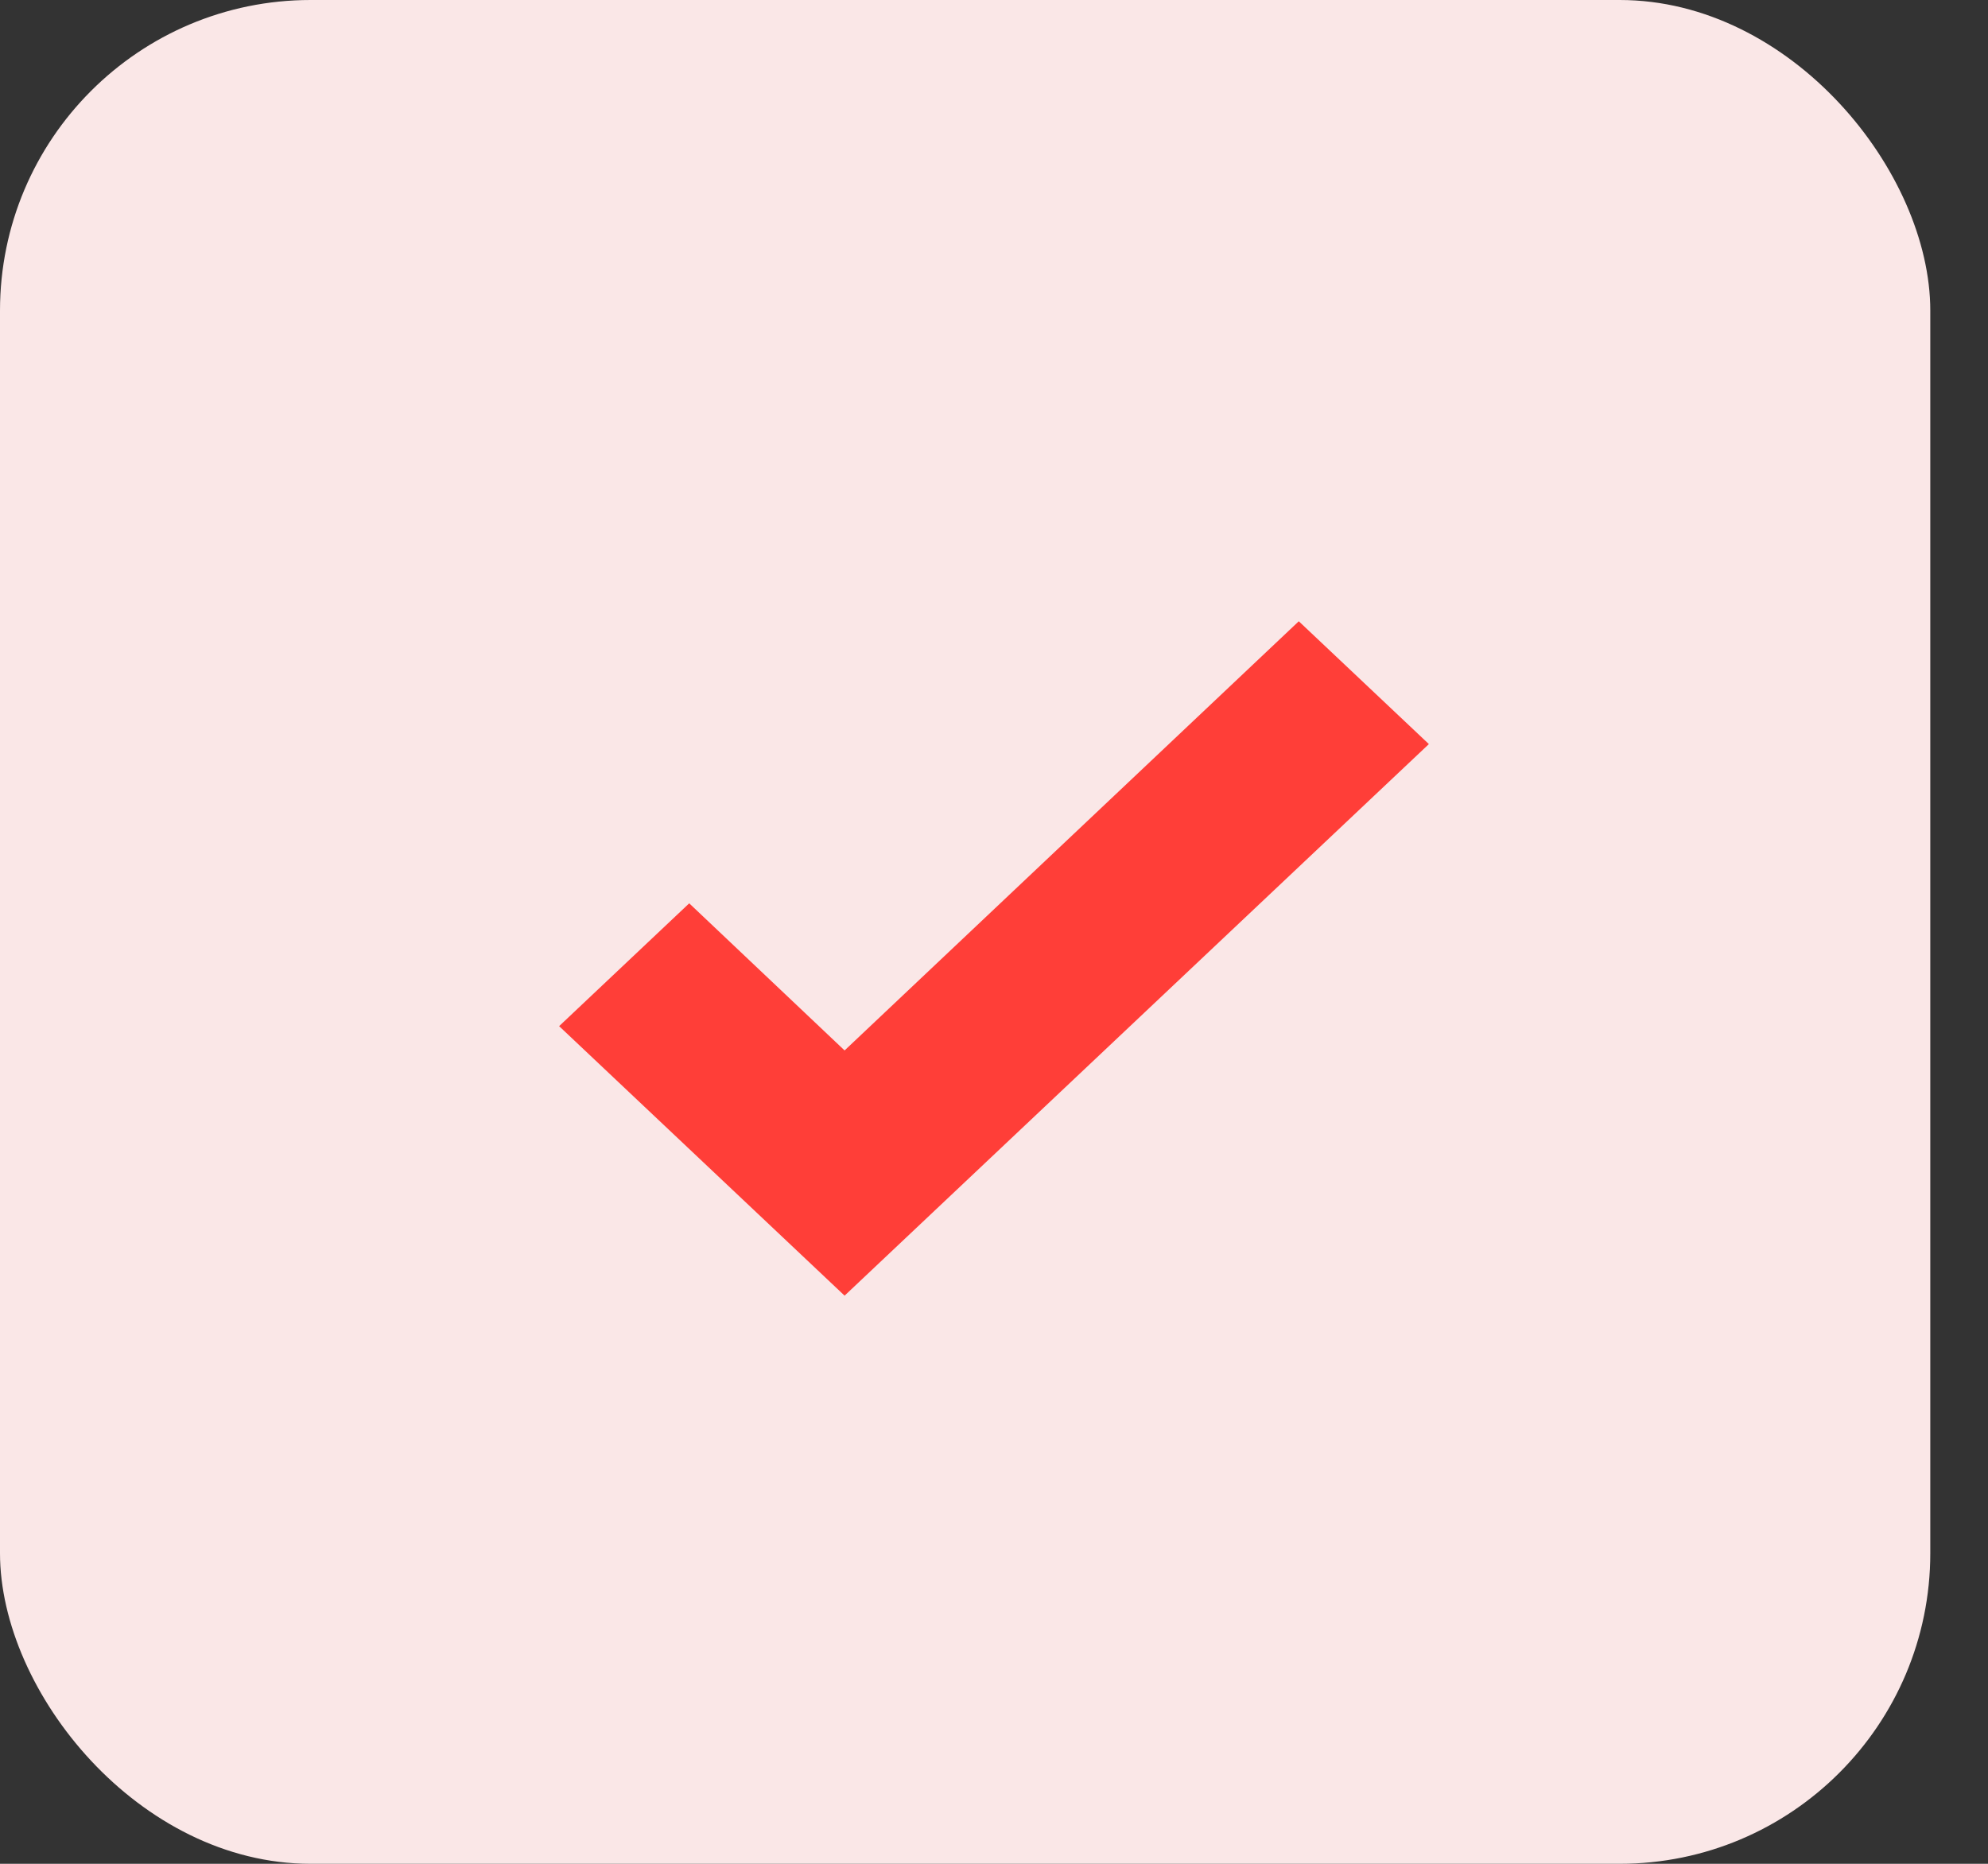 <svg width="32" height="30" viewBox="0 0 32 30" fill="none" xmlns="http://www.w3.org/2000/svg">
<rect x="0" y="0" width="32" height="30" fill="#333333" stroke="none"/>
<rect width="31.071" height="30" rx="5" fill="#FAE7E7"/>
<path d="M13.595 20.855L9 16.517L11.094 14.54L13.595 16.908L20.906 10L23 11.977L13.595 20.855Z" fill="#FF3E38"/>
</svg>

